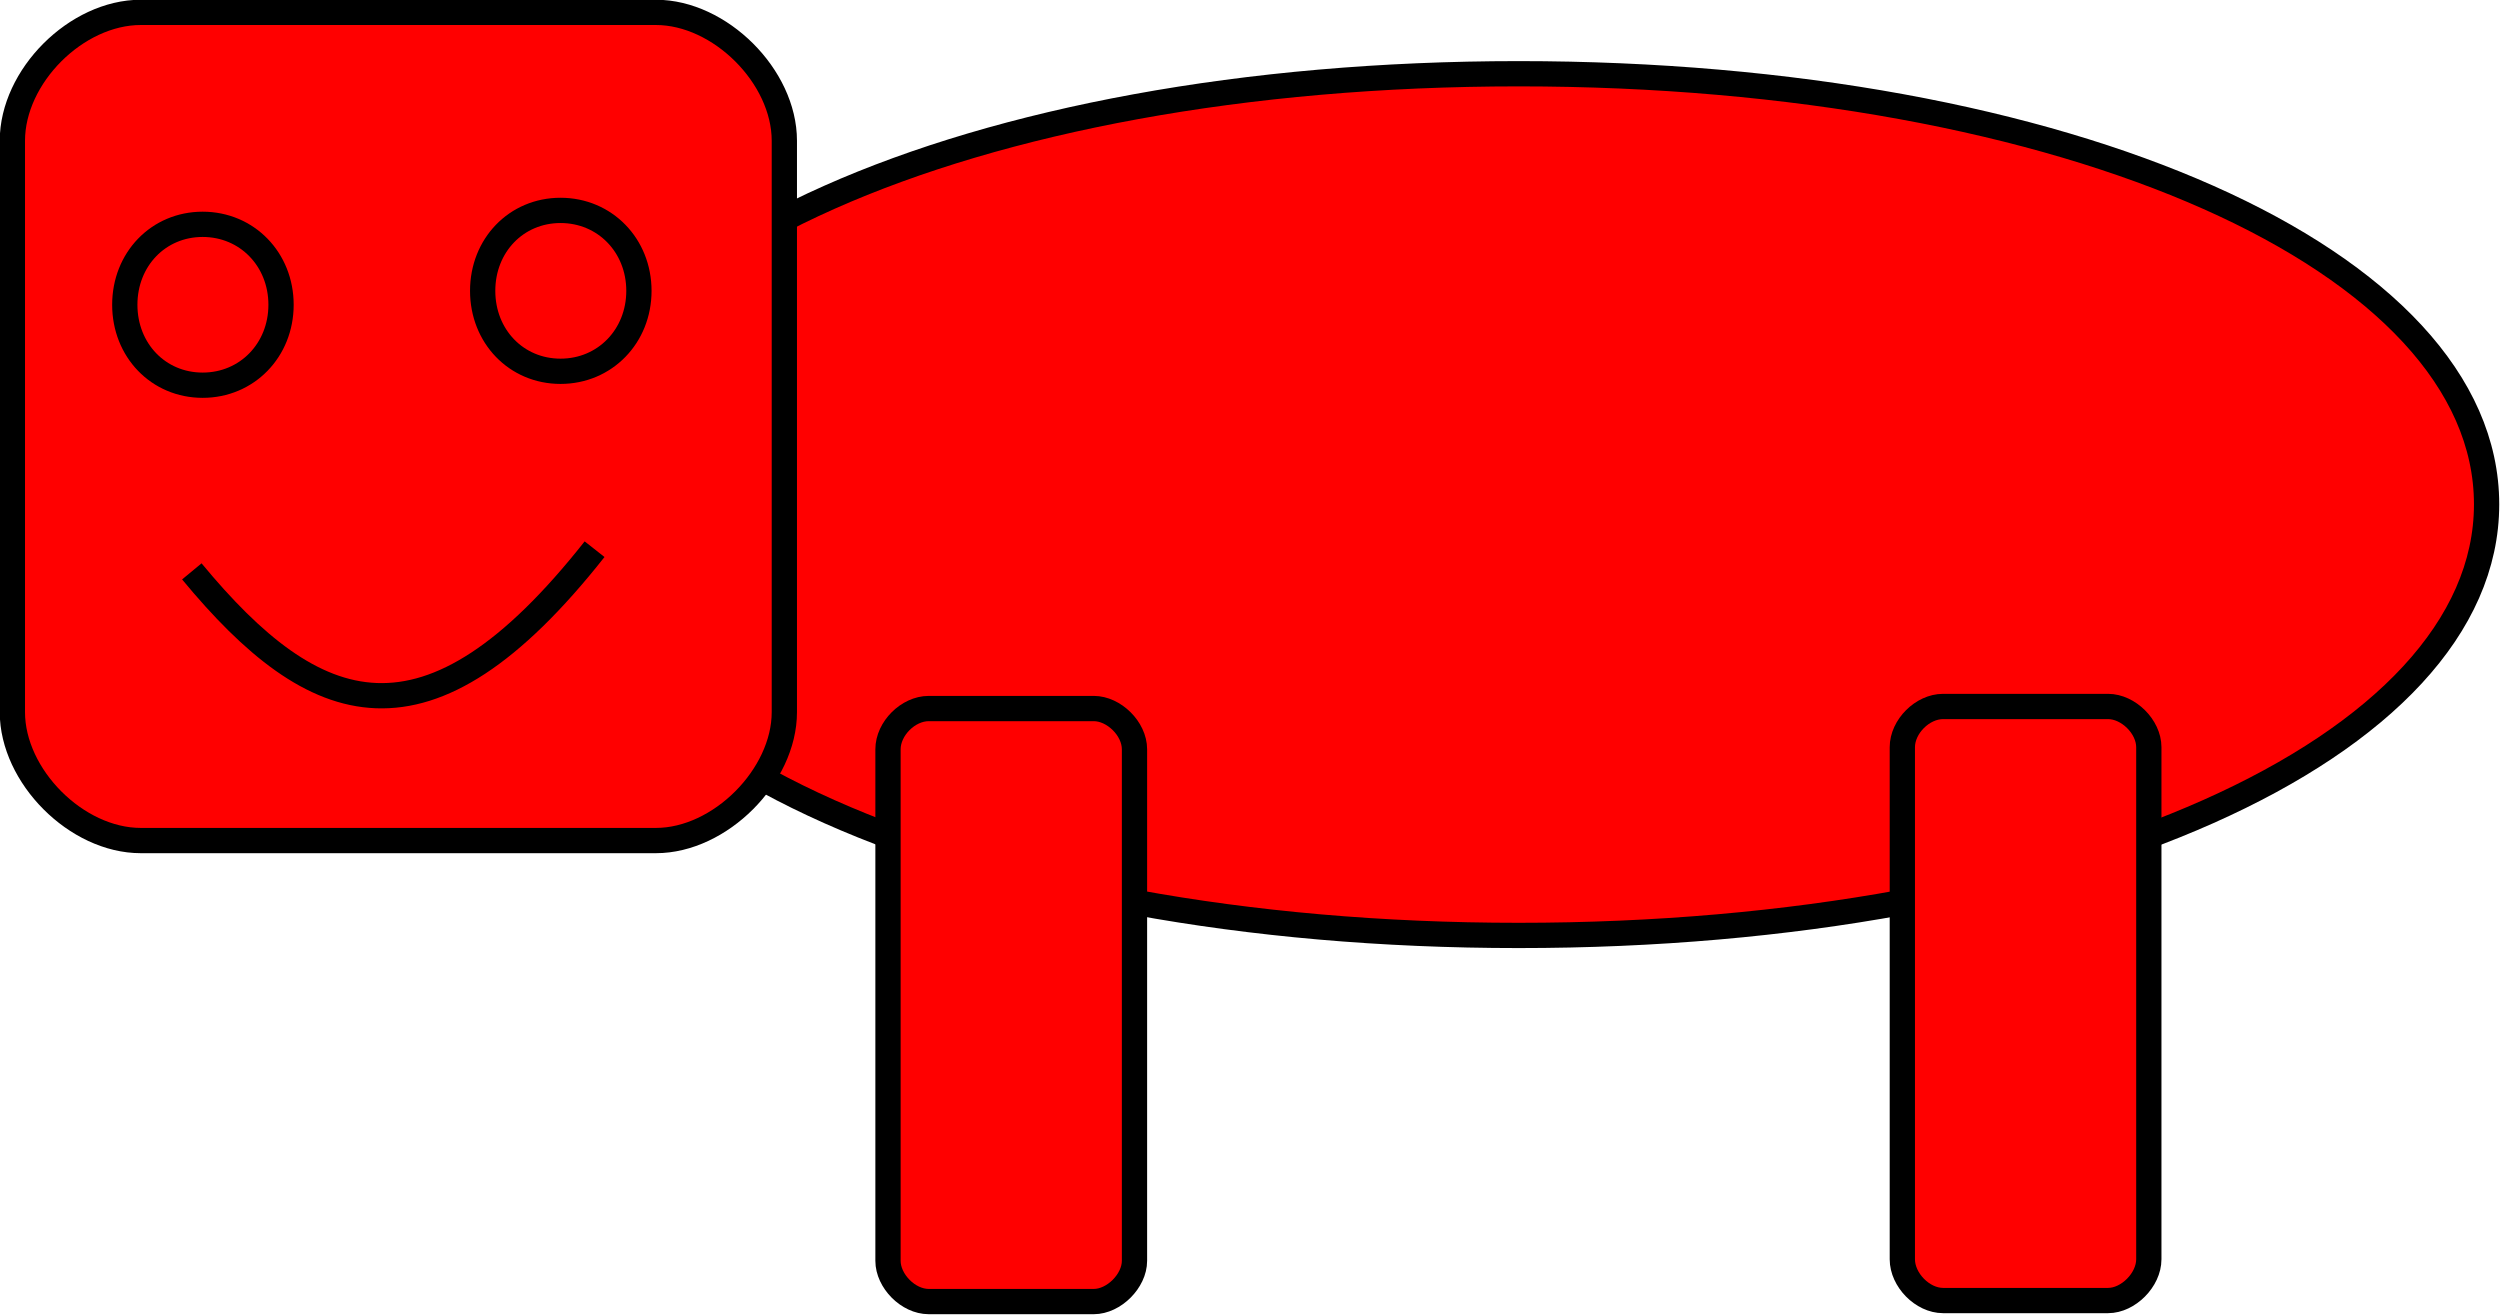 <?xml version="1.0" encoding="UTF-8"?>

<svg version="1.2" baseProfile="tiny" width="48.48mm" height="25.5mm" viewBox="11277 7327 4848 2550" preserveAspectRatio="xMidYMid" fill-rule="evenodd" stroke-width="28.222" stroke-linejoin="round" xmlns="http://www.w3.org/2000/svg" xmlns:ooo="http://xml.openoffice.org/svg/export" xmlns:xlink="http://www.w3.org/1999/xlink" xml:space="preserve">
 <defs class="ClipPathGroup">
  <clipPath id="presentation_clip_path" clipPathUnits="userSpaceOnUse">
   <rect x="11277" y="7327" width="4848" height="2550"/>
  </clipPath>
 </defs>
 <defs class="TextShapeIndex">
  <g ooo:slide="id1" ooo:id-list="id3 id4 id5 id6 id7 id8 id9"/>
 </defs>
 <defs class="EmbeddedBulletChars">
  <g id="bullet-char-template(57356)" transform="scale(0,-0)">
   <path d="M 580,1141 L 1163,571 580,0 -4,571 580,1141 Z"/>
  </g>
  <g id="bullet-char-template(57354)" transform="scale(0,-0)">
   <path d="M 8,1128 L 1137,1128 1137,0 8,0 8,1128 Z"/>
  </g>
  <g id="bullet-char-template(10146)" transform="scale(0,-0)">
   <path d="M 174,0 L 602,739 174,1481 1456,739 174,0 Z M 1358,739 L 309,1346 659,739 1358,739 Z"/>
  </g>
  <g id="bullet-char-template(10132)" transform="scale(0,-0)">
   <path d="M 2015,739 L 1276,0 717,0 1260,543 174,543 174,936 1260,936 717,1481 1274,1481 2015,739 Z"/>
  </g>
  <g id="bullet-char-template(10007)" transform="scale(0,-0)">
   <path d="M 0,-2 C -7,14 -16,27 -25,37 L 356,567 C 262,823 215,952 215,954 215,979 228,992 255,992 264,992 276,990 289,987 310,991 331,999 354,1012 L 381,999 492,748 772,1049 836,1024 860,1049 C 881,1039 901,1025 922,1006 886,937 835,863 770,784 769,783 710,716 594,584 L 774,223 C 774,196 753,168 711,139 L 727,119 C 717,90 699,76 672,76 641,76 570,178 457,381 L 164,-76 C 142,-110 111,-127 72,-127 30,-127 9,-110 8,-76 1,-67 -2,-52 -2,-32 -2,-23 -1,-13 0,-2 Z"/>
  </g>
  <g id="bullet-char-template(10004)" transform="scale(0,-0)">
   <path d="M 285,-33 C 182,-33 111,30 74,156 52,228 41,333 41,471 41,549 55,616 82,672 116,743 169,778 240,778 293,778 328,747 346,684 L 369,508 C 377,444 397,411 428,410 L 1163,1116 C 1174,1127 1196,1133 1229,1133 1271,1133 1292,1118 1292,1087 L 1292,965 C 1292,929 1282,901 1262,881 L 442,47 C 390,-6 338,-33 285,-33 Z"/>
  </g>
  <g id="bullet-char-template(9679)" transform="scale(0,-0)">
   <path d="M 813,0 C 632,0 489,54 383,161 276,268 223,411 223,592 223,773 276,916 383,1023 489,1130 632,1184 813,1184 992,1184 1136,1130 1245,1023 1353,916 1407,772 1407,592 1407,412 1353,268 1245,161 1136,54 992,0 813,0 Z"/>
  </g>
  <g id="bullet-char-template(8226)" transform="scale(0,-0)">
   <path d="M 346,457 C 273,457 209,483 155,535 101,586 74,649 74,723 74,796 101,859 155,911 209,963 273,989 346,989 419,989 480,963 531,910 582,859 608,796 608,723 608,648 583,586 532,535 482,483 420,457 346,457 Z"/>
  </g>
  <g id="bullet-char-template(8211)" transform="scale(0,-0)">
   <path d="M -4,459 L 1135,459 1135,606 -4,606 -4,459 Z"/>
  </g>
 </defs>
 <defs class="TextEmbeddedBitmaps"/>
 <g class="SlideGroup">
  <g>
   <g id="id1" class="Slide" clip-path="url(#presentation_clip_path)">
    <g class="Page">
     <g class="com.sun.star.drawing.CustomShape">
      <g id="id3">
       <path fill="rgb(255,0,0)" stroke="none" d="M 14222,7470 C 15286,7470 16099,7831 16099,8305 16099,8779 15286,9141 14222,9141 13158,9141 12346,8779 12346,8305 12346,7831 13158,7470 14222,7470 Z M 12346,7470 L 12346,7470 Z M 16100,9142 L 16100,9142 Z"/>
       <path fill="none" stroke="rgb(0,0,0)" stroke-width="49" stroke-linejoin="round" d="M 14222,7470 C 15286,7470 16099,7831 16099,8305 16099,8779 15286,9141 14222,9141 13158,9141 12346,8779 12346,8305 12346,7831 13158,7470 14222,7470 Z"/>
      </g>
     </g>
     <g class="com.sun.star.drawing.CustomShape">
      <g id="id4">
       <path fill="rgb(255,0,0)" stroke="none" d="M 13078,8701 C 13038,8701 12999,8740 12999,8780 L 12999,9772 C 12999,9811 13038,9851 13078,9851 L 13398,9851 C 13437,9851 13477,9811 13477,9772 L 13477,8780 C 13477,8740 13437,8701 13398,8701 L 13078,8701 Z M 12999,8701 L 12999,8701 Z M 13478,9852 L 13478,9852 Z"/>
       <path fill="none" stroke="rgb(0,0,0)" stroke-width="49" stroke-linejoin="round" d="M 13078,8701 C 13038,8701 12999,8740 12999,8780 L 12999,9772 C 12999,9811 13038,9851 13078,9851 L 13398,9851 C 13437,9851 13477,9811 13477,9772 L 13477,8780 C 13477,8740 13437,8701 13398,8701 L 13078,8701 Z"/>
      </g>
     </g>
     <g class="com.sun.star.drawing.CustomShape">
      <g id="id5">
       <path fill="rgb(255,0,0)" stroke="none" d="M 15045,8697 C 15005,8697 14966,8736 14966,8776 L 14966,9769 C 14966,9809 15005,9849 15045,9849 L 15365,9849 C 15404,9849 15444,9809 15444,9769 L 15444,8776 C 15444,8736 15404,8697 15365,8697 L 15045,8697 Z M 14966,8697 L 14966,8697 Z M 15445,9849 L 15445,9849 Z"/>
       <path fill="none" stroke="rgb(0,0,0)" stroke-width="49" stroke-linejoin="round" d="M 15045,8697 C 15005,8697 14966,8736 14966,8776 L 14966,9769 C 14966,9809 15005,9849 15045,9849 L 15365,9849 C 15404,9849 15444,9809 15444,9769 L 15444,8776 C 15444,8736 15404,8697 15365,8697 L 15045,8697 Z"/>
      </g>
     </g>
     <g class="Group">
      <g class="com.sun.star.drawing.CustomShape">
       <g id="id6">
        <path fill="rgb(255,0,0)" stroke="none" d="M 11550,7351 C 11425,7351 11301,7475 11301,7600 L 11301,8708 C 11301,8832 11425,8957 11550,8957 L 12549,8957 C 12673,8957 12798,8832 12798,8708 L 12798,7600 C 12798,7475 12673,7351 12549,7351 L 11550,7351 Z M 11301,7351 L 11301,7351 Z M 12799,8958 L 12799,8958 Z"/>
        <path fill="none" stroke="rgb(0,0,0)" stroke-width="49" stroke-linejoin="round" d="M 11550,7351 C 11425,7351 11301,7475 11301,7600 L 11301,8708 C 11301,8832 11425,8957 11550,8957 L 12549,8957 C 12673,8957 12798,8832 12798,8708 L 12798,7600 C 12798,7475 12673,7351 12549,7351 L 11550,7351 Z"/>
       </g>
      </g>
      <g class="Group">
       <g class="com.sun.star.drawing.CustomShape">
        <g id="id7">
         <path fill="rgb(255,0,0)" stroke="none" d="M 11670,7762 C 11756,7762 11822,7830 11822,7918 11822,8006 11756,8074 11670,8074 11584,8074 11519,8006 11519,7918 11519,7830 11584,7762 11670,7762 Z M 11519,7762 L 11519,7762 Z M 11824,8075 L 11824,8075 Z"/>
         <path fill="none" stroke="rgb(0,0,0)" stroke-width="49" stroke-linejoin="round" d="M 11670,7762 C 11756,7762 11822,7830 11822,7918 11822,8006 11756,8074 11670,8074 11584,8074 11519,8006 11519,7918 11519,7830 11584,7762 11670,7762 Z"/>
        </g>
       </g>
       <g class="com.sun.star.drawing.CustomShape">
        <g id="id8">
         <path fill="rgb(255,0,0)" stroke="none" d="M 12364,7735 C 12450,7735 12516,7803 12516,7891 12516,7979 12450,8047 12364,8047 12278,8047 12213,7979 12213,7891 12213,7803 12278,7735 12364,7735 Z M 12213,7735 L 12213,7735 Z M 12518,8048 L 12518,8048 Z"/>
         <path fill="none" stroke="rgb(0,0,0)" stroke-width="49" stroke-linejoin="round" d="M 12364,7735 C 12450,7735 12516,7803 12516,7891 12516,7979 12450,8047 12364,8047 12278,8047 12213,7979 12213,7891 12213,7803 12278,7735 12364,7735 Z"/>
        </g>
       </g>
       <g class="com.sun.star.drawing.OpenBezierShape">
        <g id="id9">
         <path fill="none" stroke="rgb(0,0,0)" stroke-width="49" stroke-linejoin="round" d="M 11649,8435 C 11887,8723 12105,8804 12430,8392"/>
        </g>
       </g>
      </g>
     </g>
    </g>
   </g>
  </g>
 </g>
</svg>